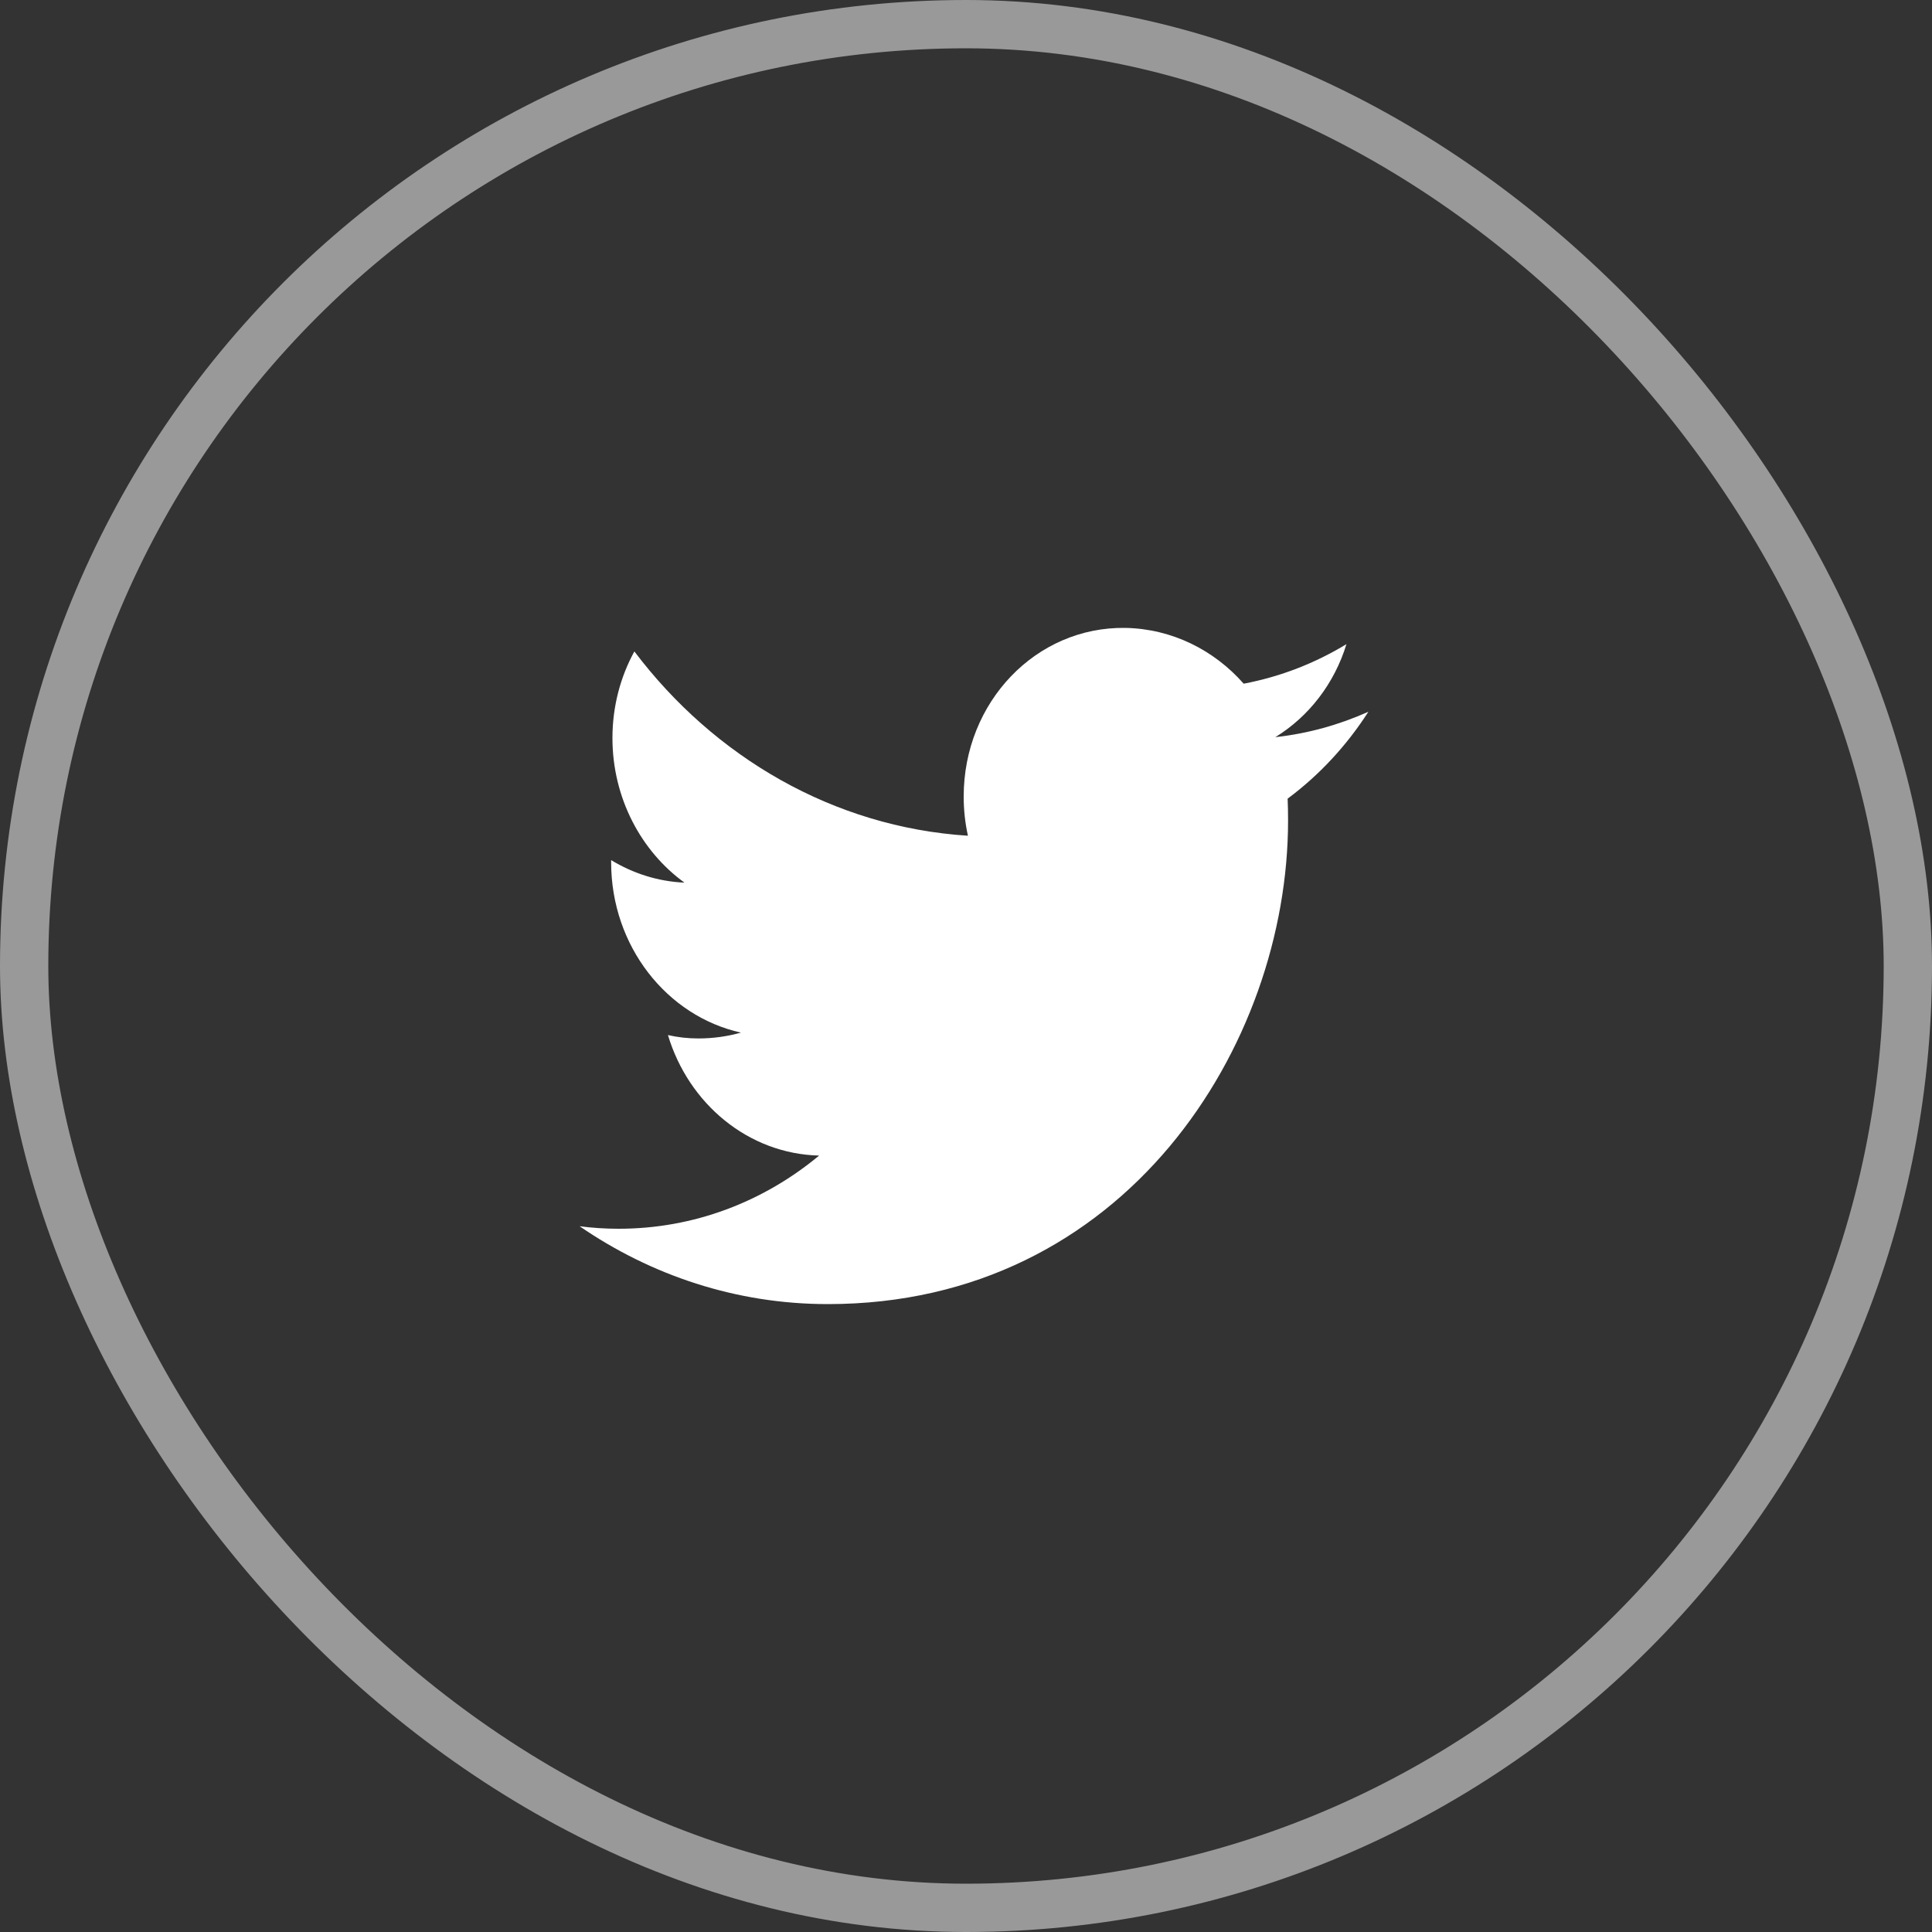 <?xml version="1.0" encoding="UTF-8"?>
<svg width="40px" height="40px" viewBox="0 0 40 40" version="1.1" xmlns="http://www.w3.org/2000/svg" xmlns:xlink="http://www.w3.org/1999/xlink">
    <rect x="0" y="0" width="40" height="40" fill="#333333" stroke="none"/>
    <title>TW</title>
    <g id="管网" stroke="none" stroke-width="1" fill="none" fill-rule="evenodd">
        <g id="About-Us" transform="translate(-1136, -4197)">
            <g id="编组-34" transform="translate(0, 4029)">
                <g id="GitHub" transform="translate(1136, 168)">
                    <rect id="矩形备份-7" stroke="#FFFFFF" opacity="0.5" x="0.5" y="0.5" width="39" height="39" rx="19.5"></rect>
                    <g id="Logo-GitHub" transform="translate(12, 12)"></g>
                    <g id="tw" transform="translate(12, 13)" fill="#FFFFFF" fill-rule="nonzero">
                        <path d="M14.668,3.989 C14.668,3.834 14.665,3.683 14.659,3.535 C15.315,3.048 15.88,2.438 16.331,1.736 C15.729,2.005 15.085,2.187 14.405,2.262 C15.097,1.836 15.626,1.155 15.877,0.336 C15.23,0.729 14.514,1.01 13.749,1.155 C13.138,0.46 12.267,0.019 11.302,0 C9.452,-0.03 7.952,1.533 7.952,3.493 C7.952,3.771 7.982,4.04 8.04,4.303 C5.255,4.125 2.785,2.673 1.134,0.487 C0.847,1.01 0.68,1.624 0.68,2.28 C0.68,3.52 1.273,4.624 2.171,5.274 C1.621,5.25 1.107,5.083 0.653,4.808 L0.653,4.853 C0.653,6.589 1.808,8.04 3.341,8.379 C3.06,8.458 2.764,8.5 2.458,8.5 C2.241,8.5 2.032,8.476 1.829,8.43 C2.256,9.852 3.492,10.889 4.959,10.925 C3.813,11.877 2.368,12.443 0.798,12.44 C0.529,12.44 0.26,12.422 0,12.388 C1.485,13.407 3.244,14 5.137,14 C11.296,14.003 14.668,8.642 14.668,3.989 L14.668,3.989 Z" id="路径"></path>
                    </g>
                </g>
            </g>
        </g>
    </g>
</svg>